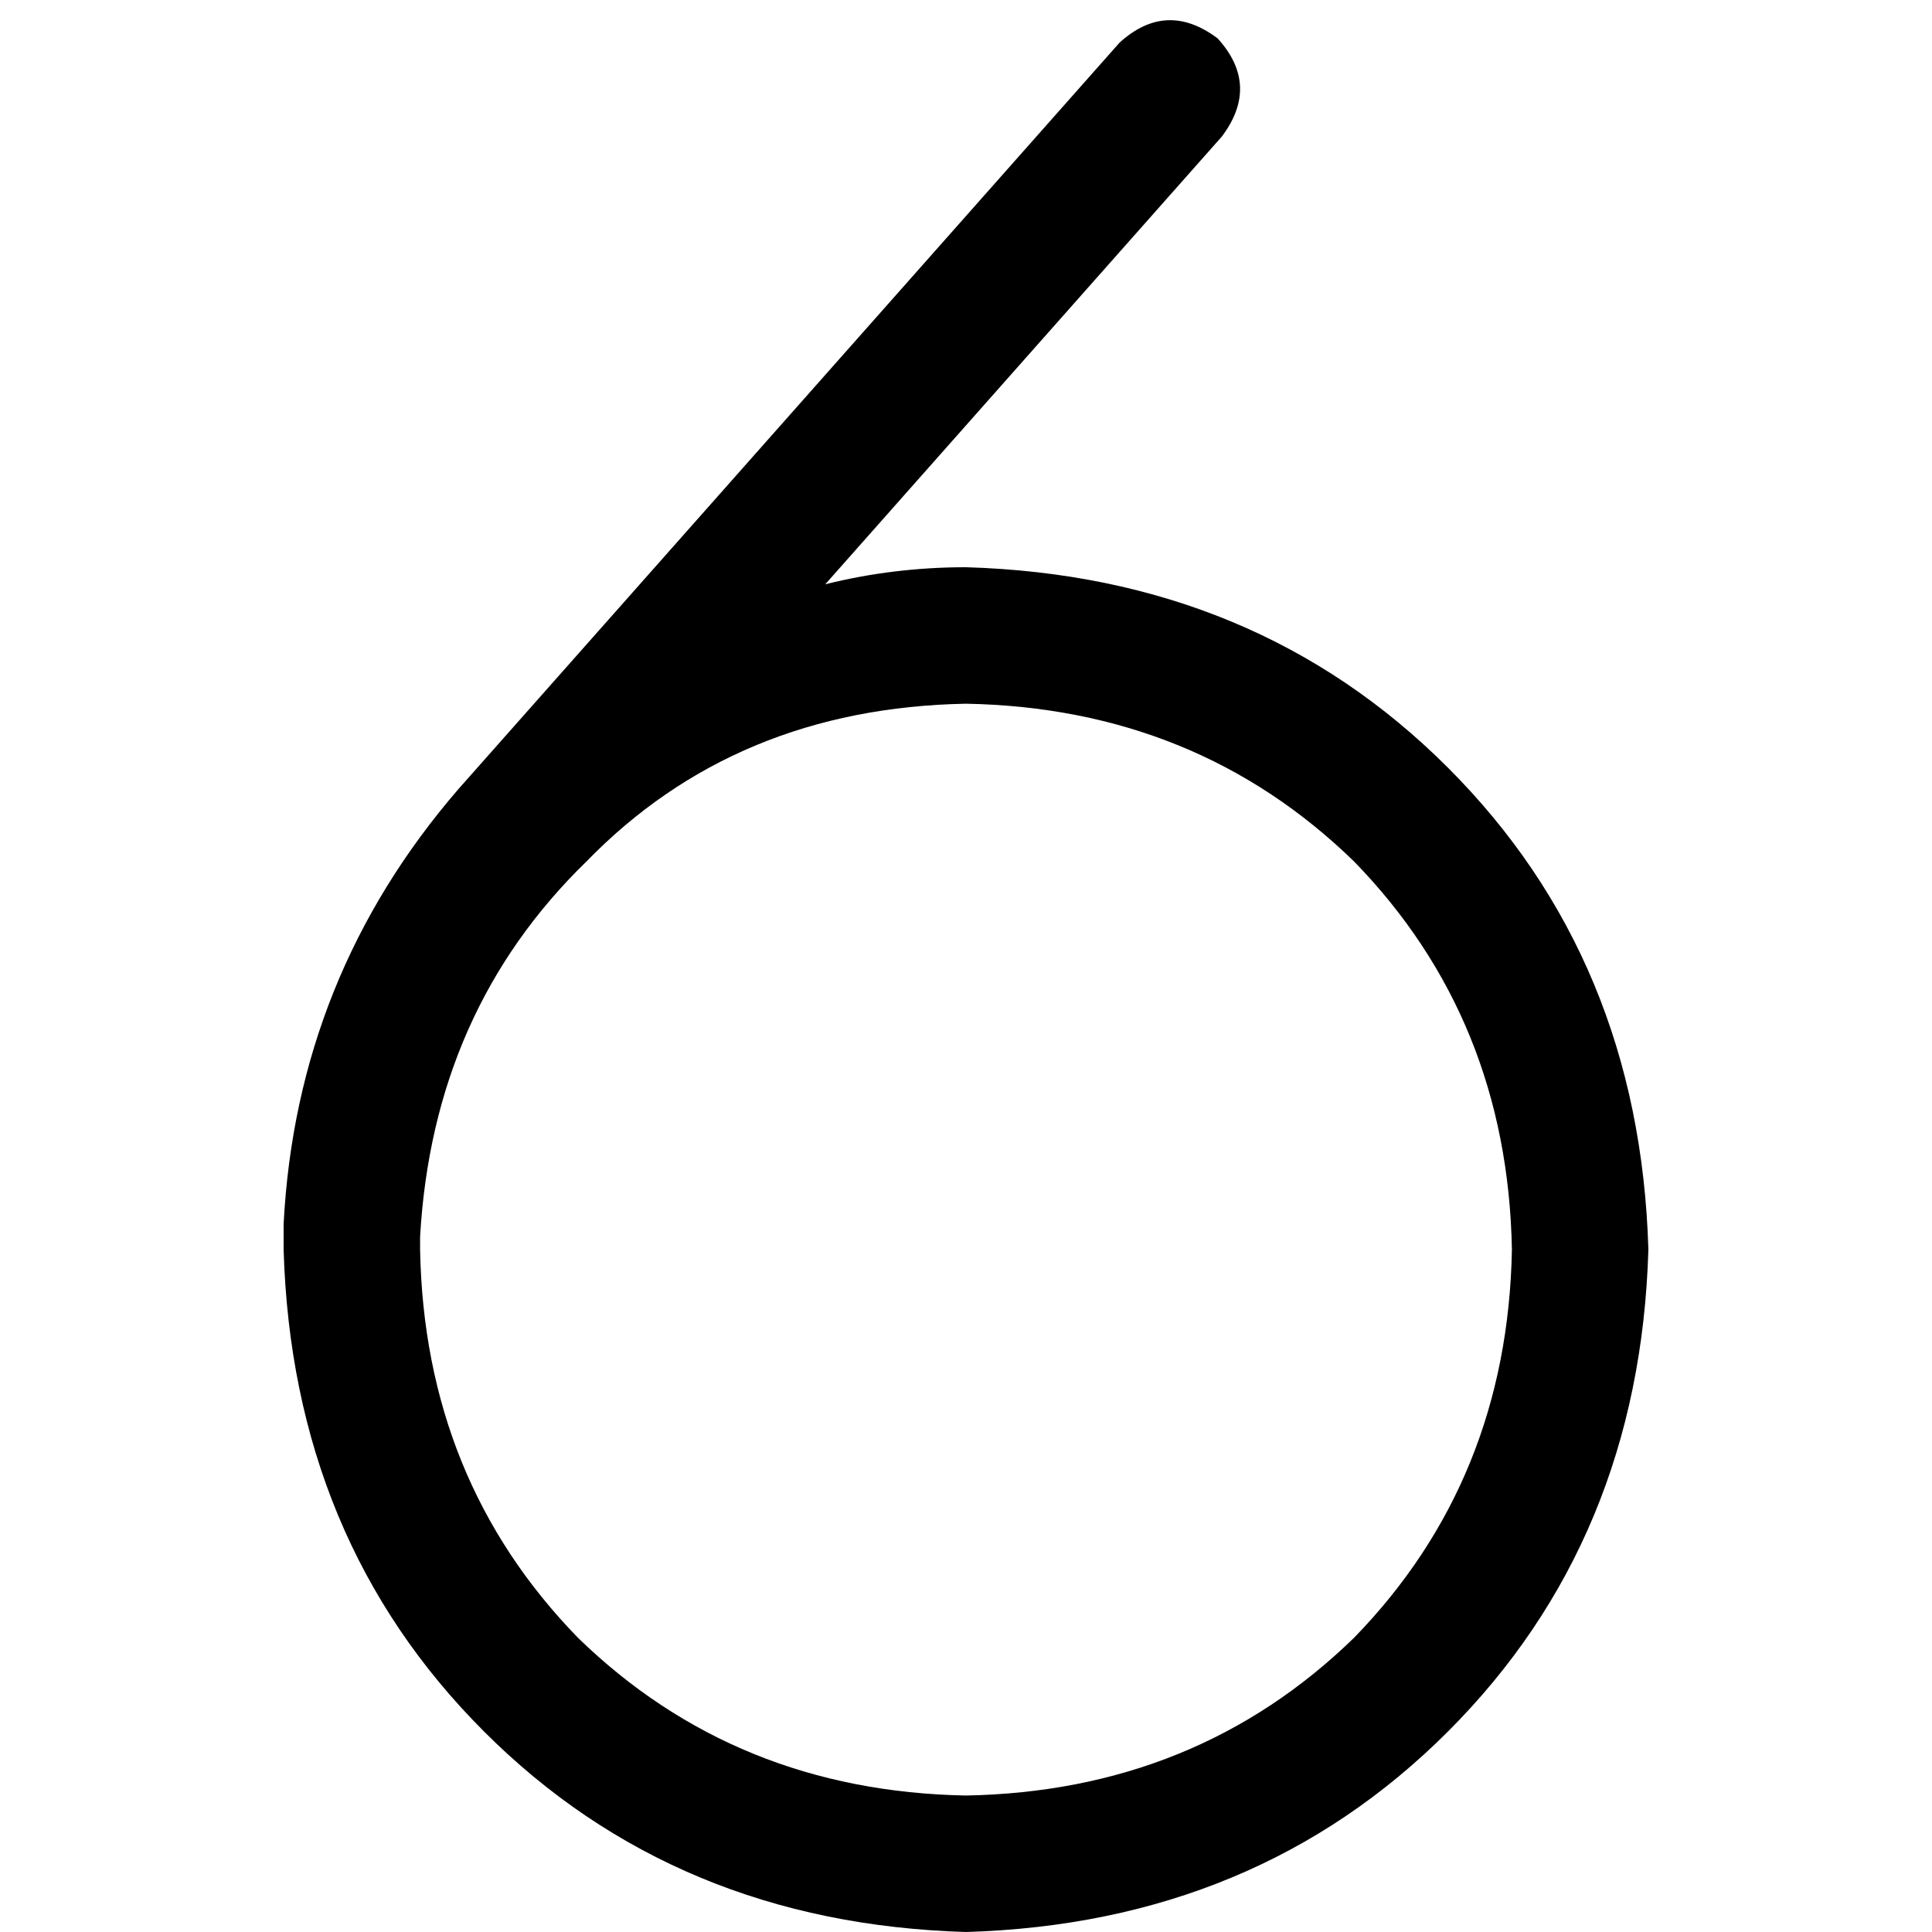 <svg xmlns="http://www.w3.org/2000/svg" viewBox="0 0 512 512">
  <path d="M 400.671 331.161 Q 399.541 270.128 358.852 228.309 L 358.852 228.309 Q 317.033 187.62 256 186.49 Q 194.967 187.62 155.408 228.309 Q 114.72 267.868 111.329 327.77 Q 111.329 328.901 111.329 328.901 Q 111.329 330.031 111.329 331.161 Q 112.459 392.194 153.148 434.013 Q 194.967 474.702 256 475.832 Q 317.033 474.702 358.852 434.013 Q 399.541 392.194 400.671 331.161 L 400.671 331.161 Z M 218.702 154.843 Q 236.786 150.322 256 150.322 Q 332.856 152.583 383.717 203.444 Q 434.578 254.305 436.839 331.161 Q 434.578 408.018 383.717 458.879 Q 332.856 509.74 256 512 Q 179.143 509.74 128.283 458.879 Q 77.422 408.018 75.161 331.161 Q 75.161 327.77 75.161 324.38 Q 78.552 258.826 121.501 209.095 L 296.689 11.302 Q 309.121 0 322.684 10.172 Q 333.987 22.605 323.815 36.168 L 218.702 154.843 L 218.702 154.843 Z" />
</svg>